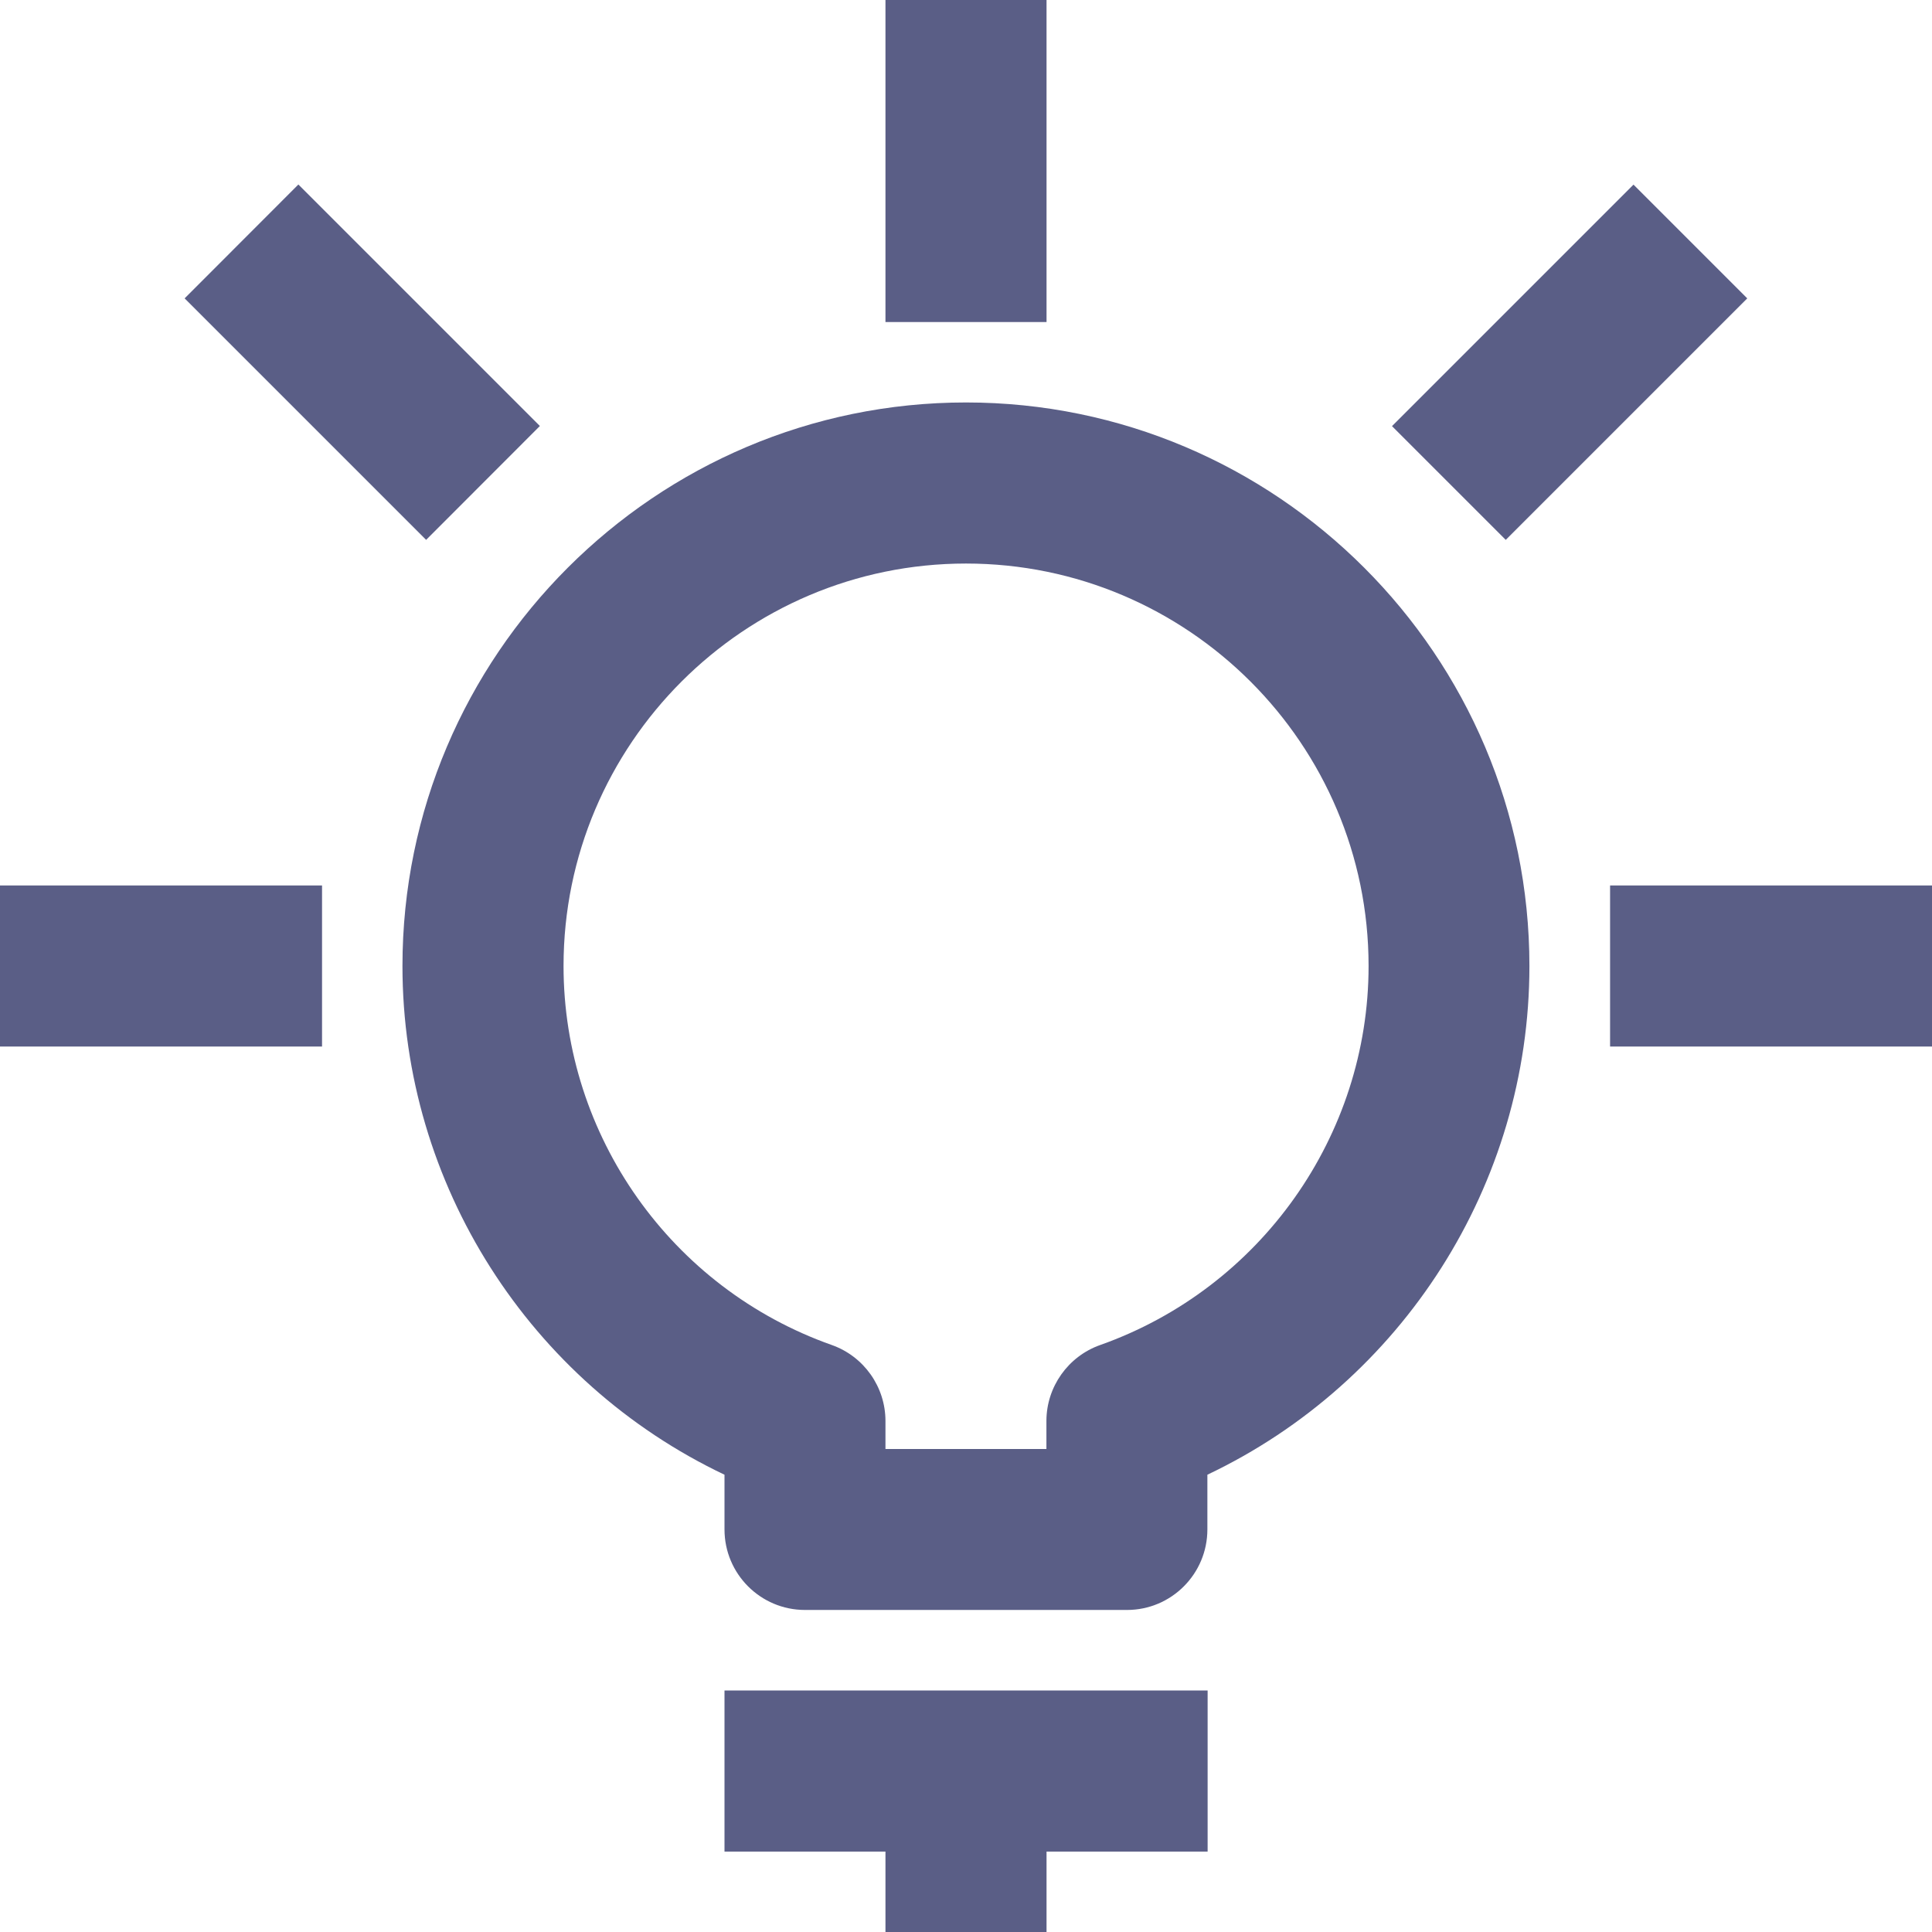 <svg width="16" height="16" viewBox="0 0 16 16" fill="none" xmlns="http://www.w3.org/2000/svg">
<path d="M6 15.334H7.333V16H8.667V15.334H10.001V14H6L6 15.334Z" fill="#5A5E86"/>
<path d="M8 3.333C5.428 3.333 3.333 5.427 3.333 8C3.333 9.809 4.388 11.447 6 12.213V12.666C6 13.034 6.298 13.333 6.667 13.333H9.333C9.701 13.333 9.999 13.034 9.999 12.666V12.213C11.612 11.447 12.666 9.81 12.666 8C12.666 5.426 10.572 3.333 8 3.333H8ZM9.111 11.139C8.845 11.233 8.666 11.486 8.666 11.768V12H7.333V11.768C7.333 11.485 7.154 11.233 6.889 11.139C5.559 10.669 4.667 9.407 4.667 8C4.667 6.162 6.162 4.667 8 4.667C9.838 4.667 11.334 6.162 11.334 8C11.334 9.406 10.44 10.668 9.111 11.139H9.111Z" fill="#5A5E86"/>
<path d="M7.333 0H8.667V2.667H7.333V0Z" fill="#5A5E86"/>
<path d="M0 7.333H2.667V8.667H0V7.333Z" fill="#5A5E86"/>
<path d="M13.334 7.333H16V8.667H13.334V7.333Z" fill="#5A5E86"/>
<path d="M13.528 1.529L14.47 2.471L12.47 4.471L11.528 3.529L13.528 1.529Z" fill="#5A5E86"/>
<path d="M2.471 1.528L4.471 3.528L3.529 4.471L1.529 2.471L2.471 1.528Z" fill="#5A5E86"/>
</svg>
